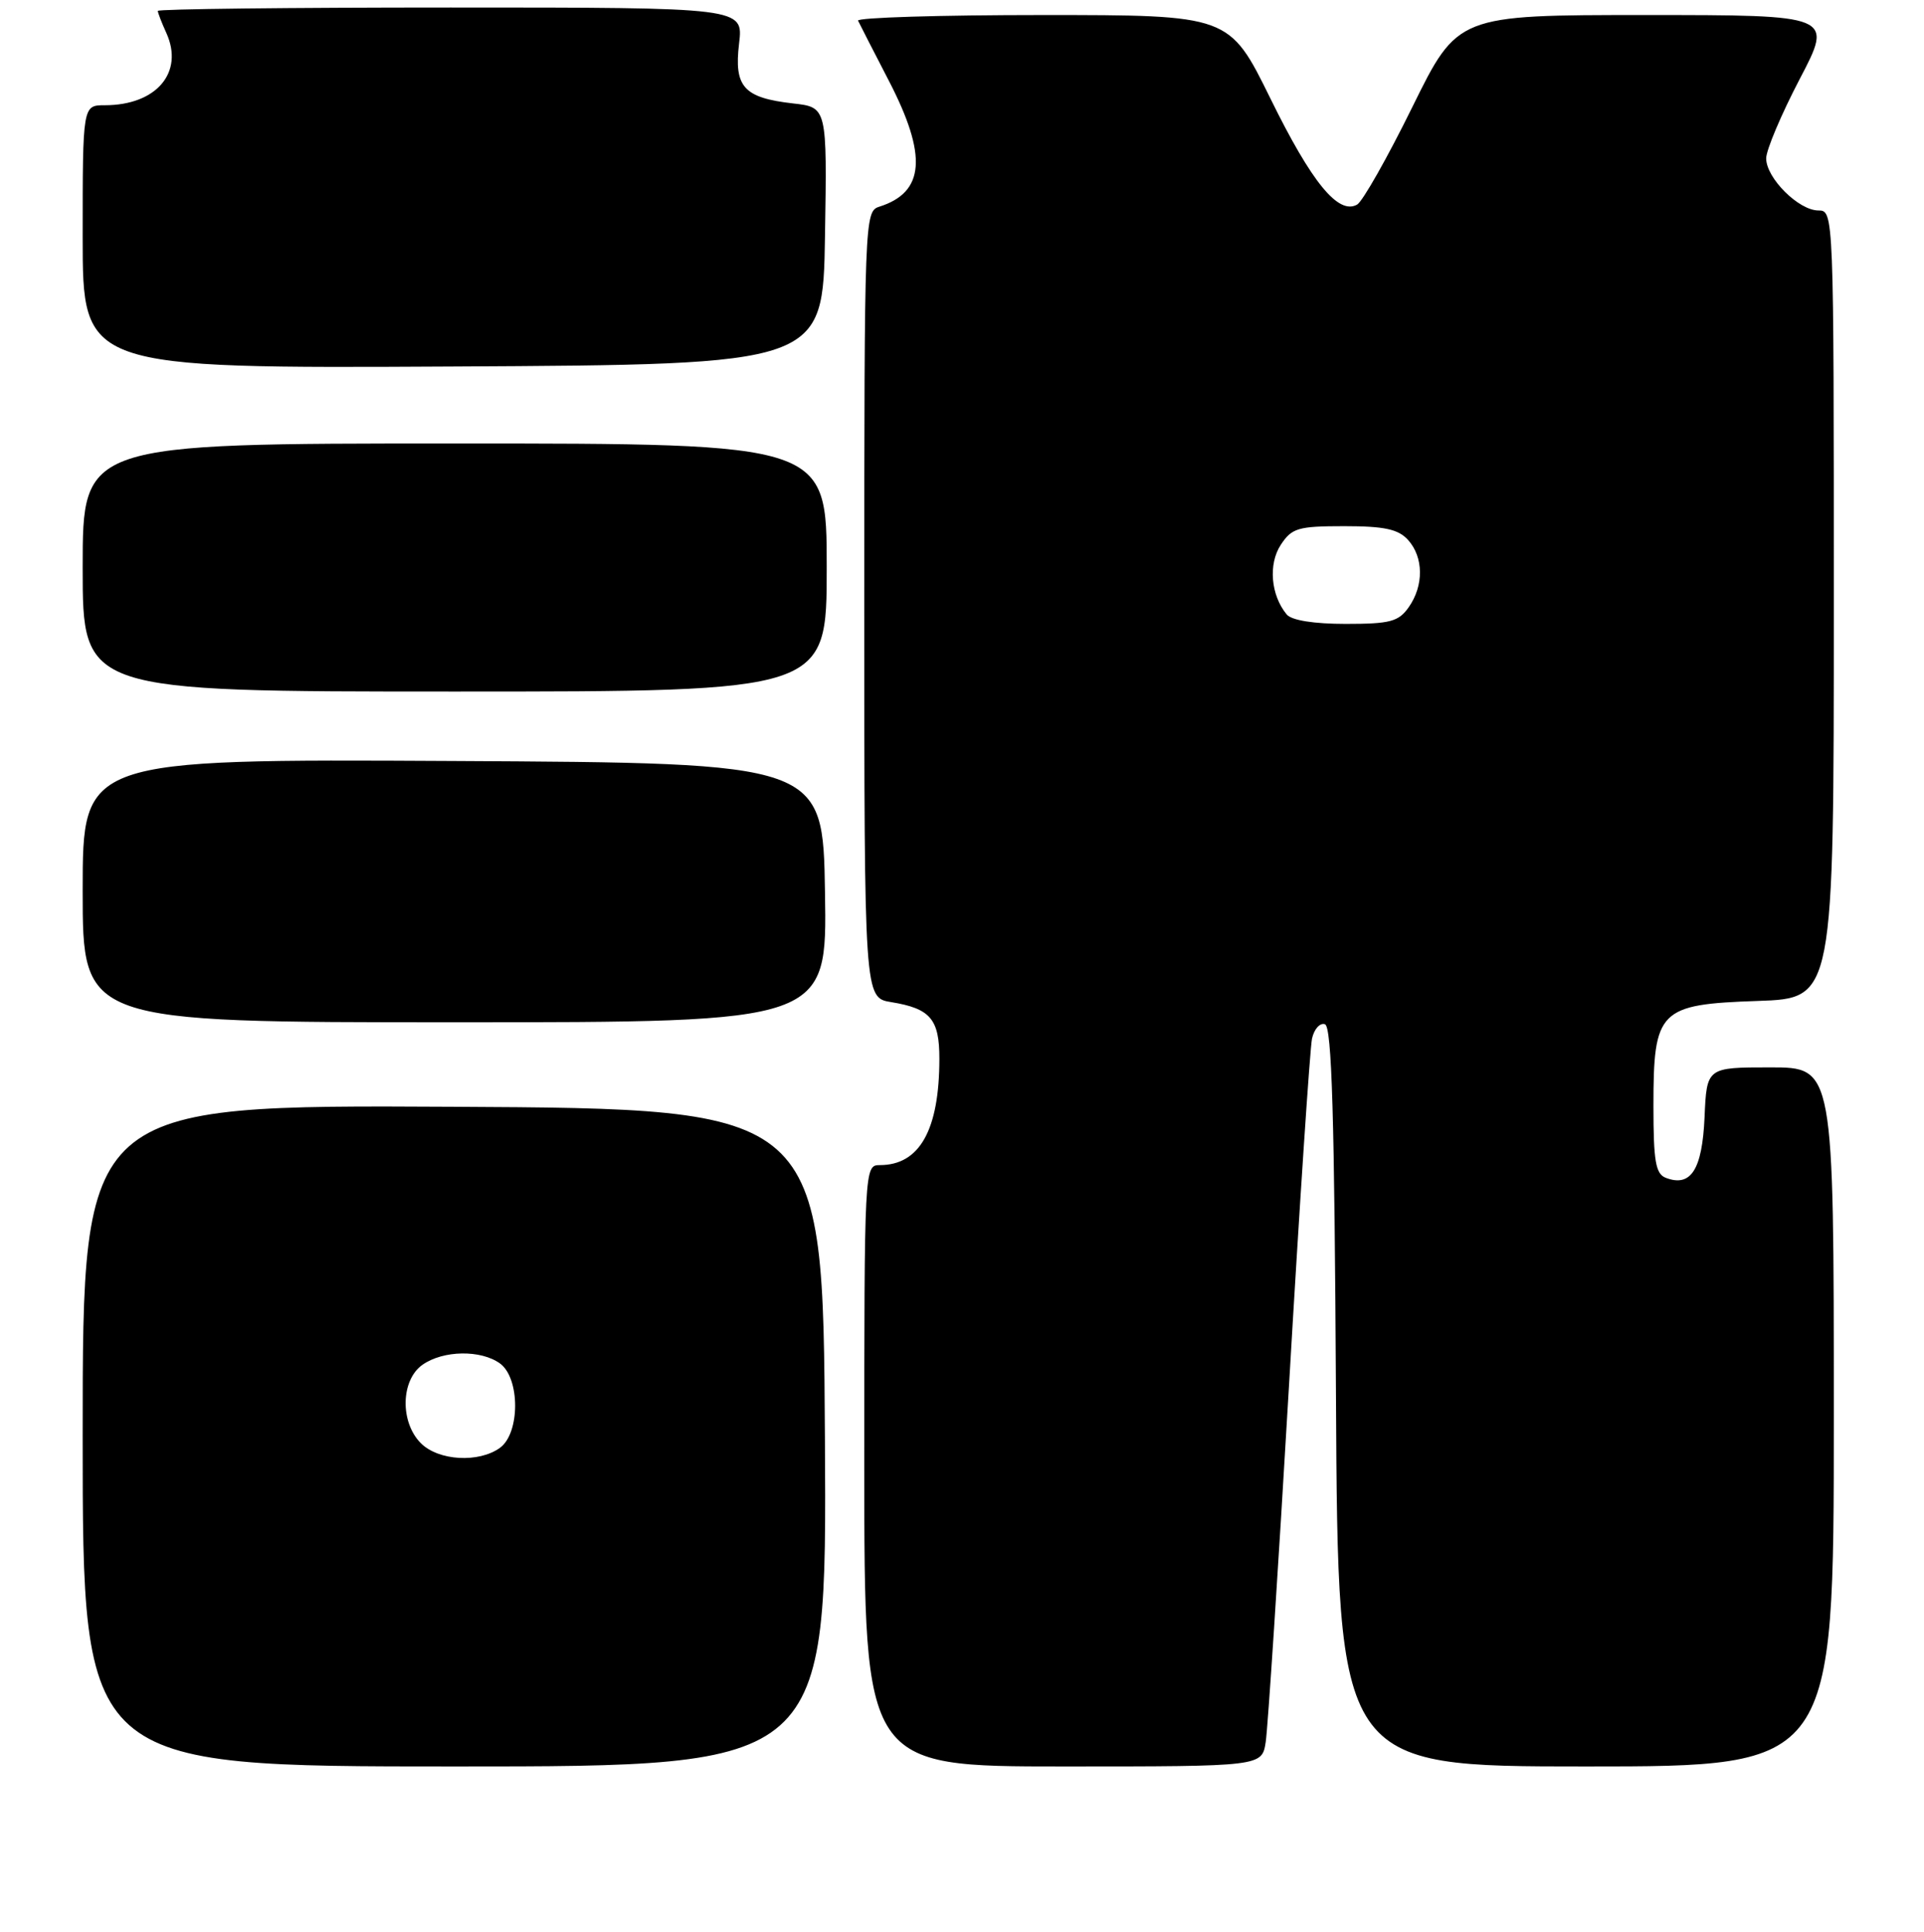 <?xml version="1.0" encoding="UTF-8" standalone="no"?>
<!DOCTYPE svg PUBLIC "-//W3C//DTD SVG 1.1//EN" "http://www.w3.org/Graphics/SVG/1.1/DTD/svg11.dtd" >
<svg xmlns="http://www.w3.org/2000/svg" xmlns:xlink="http://www.w3.org/1999/xlink" version="1.1" viewBox="0 0 256 257">
 <g >
 <path fill="currentColor"
d=" M 109.76 191.25 C 109.50 147.50 109.50 147.50 60.25 147.24 C 11.00 146.98 11.00 146.98 11.00 190.99 C 11.00 235.00 11.00 235.00 60.51 235.00 C 110.02 235.00 110.02 235.00 109.76 191.25 Z  M 168.41 231.75 C 168.69 229.96 170.08 208.70 171.50 184.50 C 172.91 160.30 174.30 139.46 174.57 138.18 C 174.85 136.90 175.62 136.04 176.29 136.26 C 177.21 136.57 177.56 148.38 177.76 185.83 C 178.02 235.00 178.02 235.00 211.01 235.00 C 244.00 235.00 244.00 235.00 244.00 188.50 C 244.00 142.00 244.00 142.00 235.55 142.00 C 227.09 142.00 227.09 142.00 226.80 148.65 C 226.49 155.62 224.98 157.97 221.64 156.69 C 220.29 156.17 220.00 154.48 220.00 147.14 C 220.00 134.34 220.73 133.61 233.91 133.16 C 244.00 132.81 244.00 132.81 244.00 80.41 C 244.00 28.28 243.99 28.00 241.95 28.00 C 239.33 28.00 235.00 23.69 235.00 21.07 C 235.00 19.96 237.01 15.21 239.46 10.52 C 243.92 2.00 243.92 2.00 218.93 2.00 C 193.95 2.00 193.95 2.00 187.92 14.24 C 184.61 20.97 181.30 26.81 180.57 27.22 C 178.07 28.62 174.53 24.29 169.04 13.11 C 163.57 2.00 163.57 2.00 138.70 2.00 C 125.02 2.00 113.99 2.34 114.17 2.75 C 114.36 3.16 116.20 6.75 118.26 10.73 C 123.42 20.70 123.06 25.58 116.99 27.50 C 115.04 28.12 115.00 29.06 115.00 80.44 C 115.00 132.74 115.00 132.74 118.59 133.32 C 123.80 134.17 125.00 135.58 124.99 140.87 C 124.98 150.33 122.36 155.00 117.07 155.00 C 115.01 155.00 115.00 155.24 115.00 195.00 C 115.00 235.00 115.00 235.00 141.45 235.00 C 167.91 235.00 167.91 235.00 168.41 231.75 Z  M 109.77 118.75 C 109.50 101.50 109.50 101.50 60.25 101.24 C 11.00 100.98 11.00 100.98 11.00 118.49 C 11.00 136.00 11.00 136.00 60.52 136.00 C 110.05 136.00 110.05 136.00 109.77 118.75 Z  M 110.00 75.50 C 110.00 59.00 110.00 59.00 60.50 59.00 C 11.00 59.00 11.00 59.00 11.00 75.50 C 11.00 92.00 11.00 92.00 60.50 92.00 C 110.00 92.00 110.00 92.00 110.00 75.50 Z  M 109.77 31.38 C 110.05 14.27 110.05 14.27 105.52 13.76 C 98.95 13.01 97.65 11.58 98.34 5.78 C 98.91 1.00 98.91 1.00 59.95 1.00 C 38.53 1.00 21.00 1.20 21.00 1.45 C 21.00 1.70 21.51 3.02 22.13 4.38 C 24.52 9.64 20.81 14.00 13.95 14.00 C 11.00 14.00 11.00 14.00 11.00 31.51 C 11.00 49.02 11.00 49.02 60.25 48.76 C 109.50 48.50 109.50 48.50 109.77 31.38 Z  M 56.00 192.00 C 53.20 189.20 53.32 183.59 56.22 181.56 C 58.99 179.62 64.00 179.55 66.54 181.40 C 69.21 183.36 69.21 190.64 66.54 192.60 C 63.72 194.65 58.35 194.35 56.00 192.00 Z  M 171.20 81.74 C 169.09 79.19 168.73 75.06 170.41 72.49 C 171.89 70.24 172.70 70.00 178.87 70.00 C 184.21 70.00 186.05 70.40 187.35 71.83 C 189.42 74.13 189.47 77.89 187.44 80.78 C 186.09 82.70 184.98 83.00 179.07 83.00 C 174.81 83.00 171.85 82.53 171.20 81.74 Z "/>
</g>
</svg>